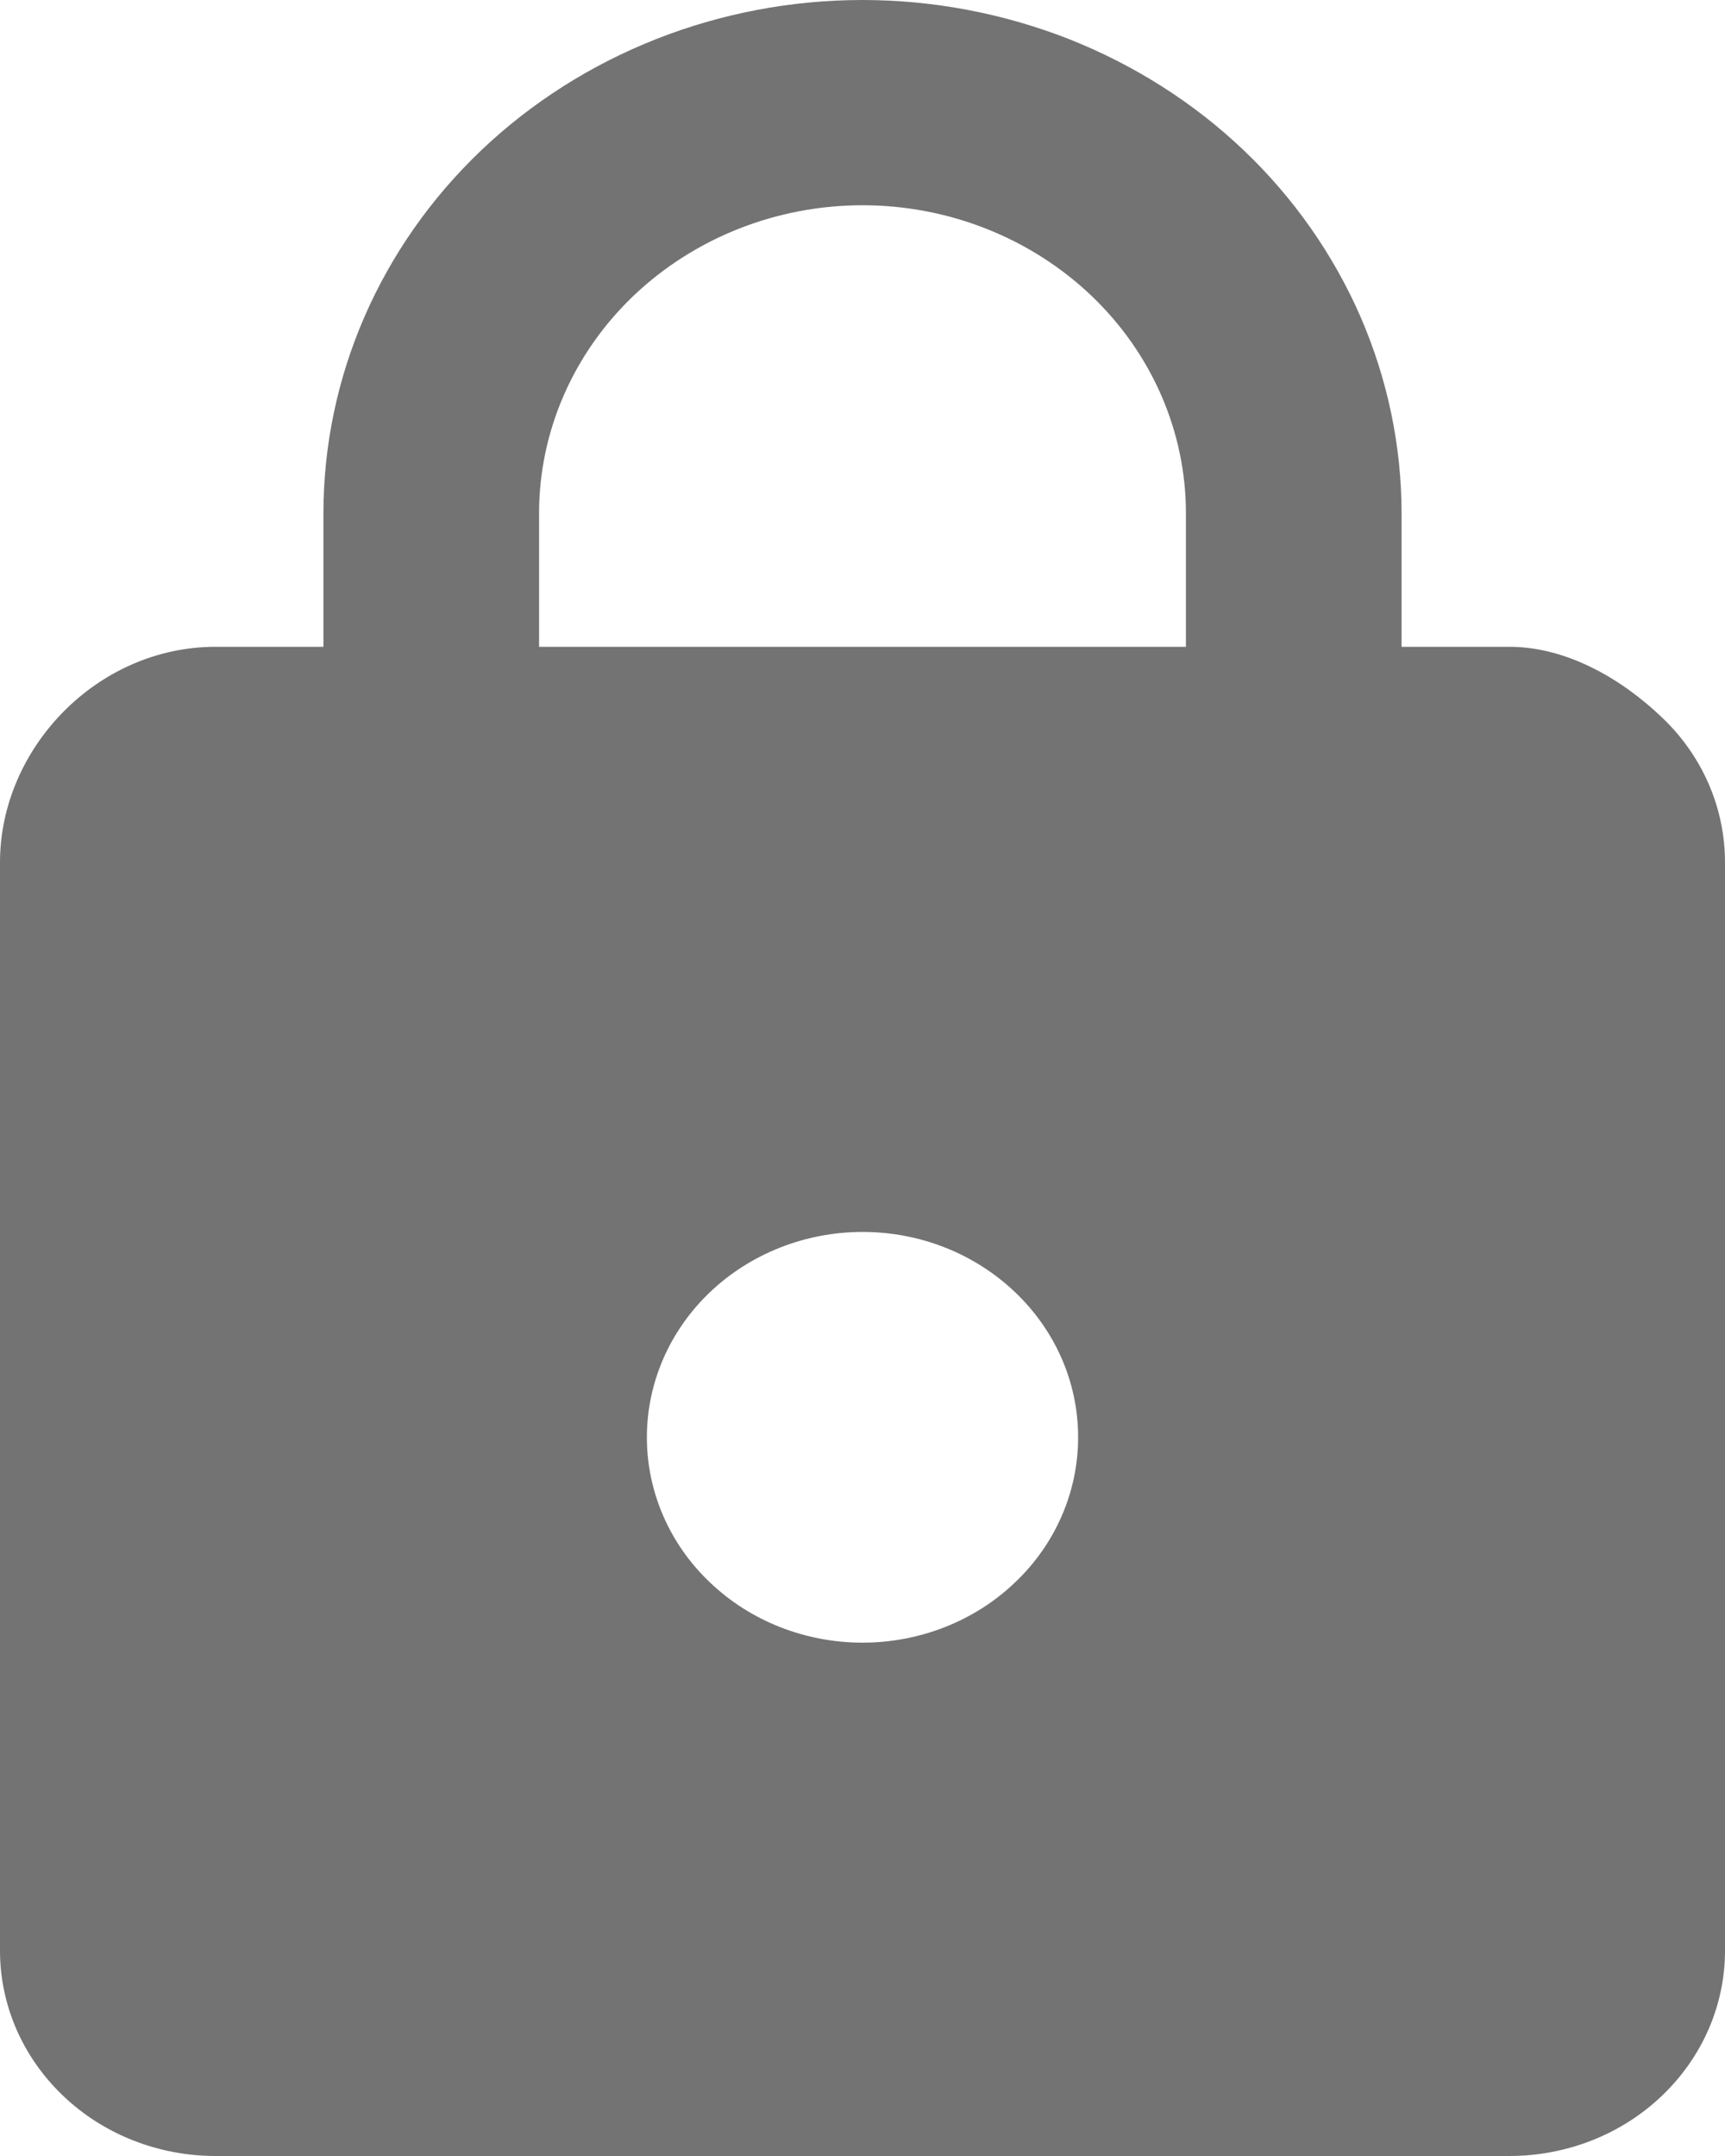 <svg width="8" height="10" viewBox="0 0 8 10" fill="none" xmlns="http://www.w3.org/2000/svg">
<path d="M4 7.619C4.265 7.619 4.52 7.519 4.707 7.34C4.895 7.162 5 6.919 5 6.667C5 6.138 4.55 5.714 4 5.714C3.735 5.714 3.48 5.815 3.293 5.993C3.105 6.172 3 6.414 3 6.667C3 6.919 3.105 7.162 3.293 7.34C3.48 7.519 3.735 7.619 4 7.619ZM7 3C7.265 3 7.52 3.148 7.707 3.327C7.895 3.505 8 3.747 8 4V9.048C8 9.3 7.895 9.542 7.707 9.721C7.52 9.9 7.265 10 7 10H1C0.735 10 0.48 9.9 0.293 9.721C0.105 9.542 0 9.3 0 9.048V4C0 3.471 0.45 3 1 3H1.5V2.381C1.5 1.749 1.763 1.144 2.232 0.697C2.701 0.251 3.337 0 4 0C4.328 0 4.653 0.062 4.957 0.181C5.26 0.301 5.536 0.476 5.768 0.697C6 0.918 6.184 1.181 6.31 1.47C6.435 1.759 6.5 2.068 6.5 2.381V3H7ZM4 0.952C3.602 0.952 3.221 1.103 2.939 1.371C2.658 1.639 2.5 2.002 2.5 2.381V3H5.5V2.381C5.5 2.002 5.342 1.639 5.061 1.371C4.779 1.103 4.398 0.952 4 0.952Z" fill="#737373"/>
</svg>
